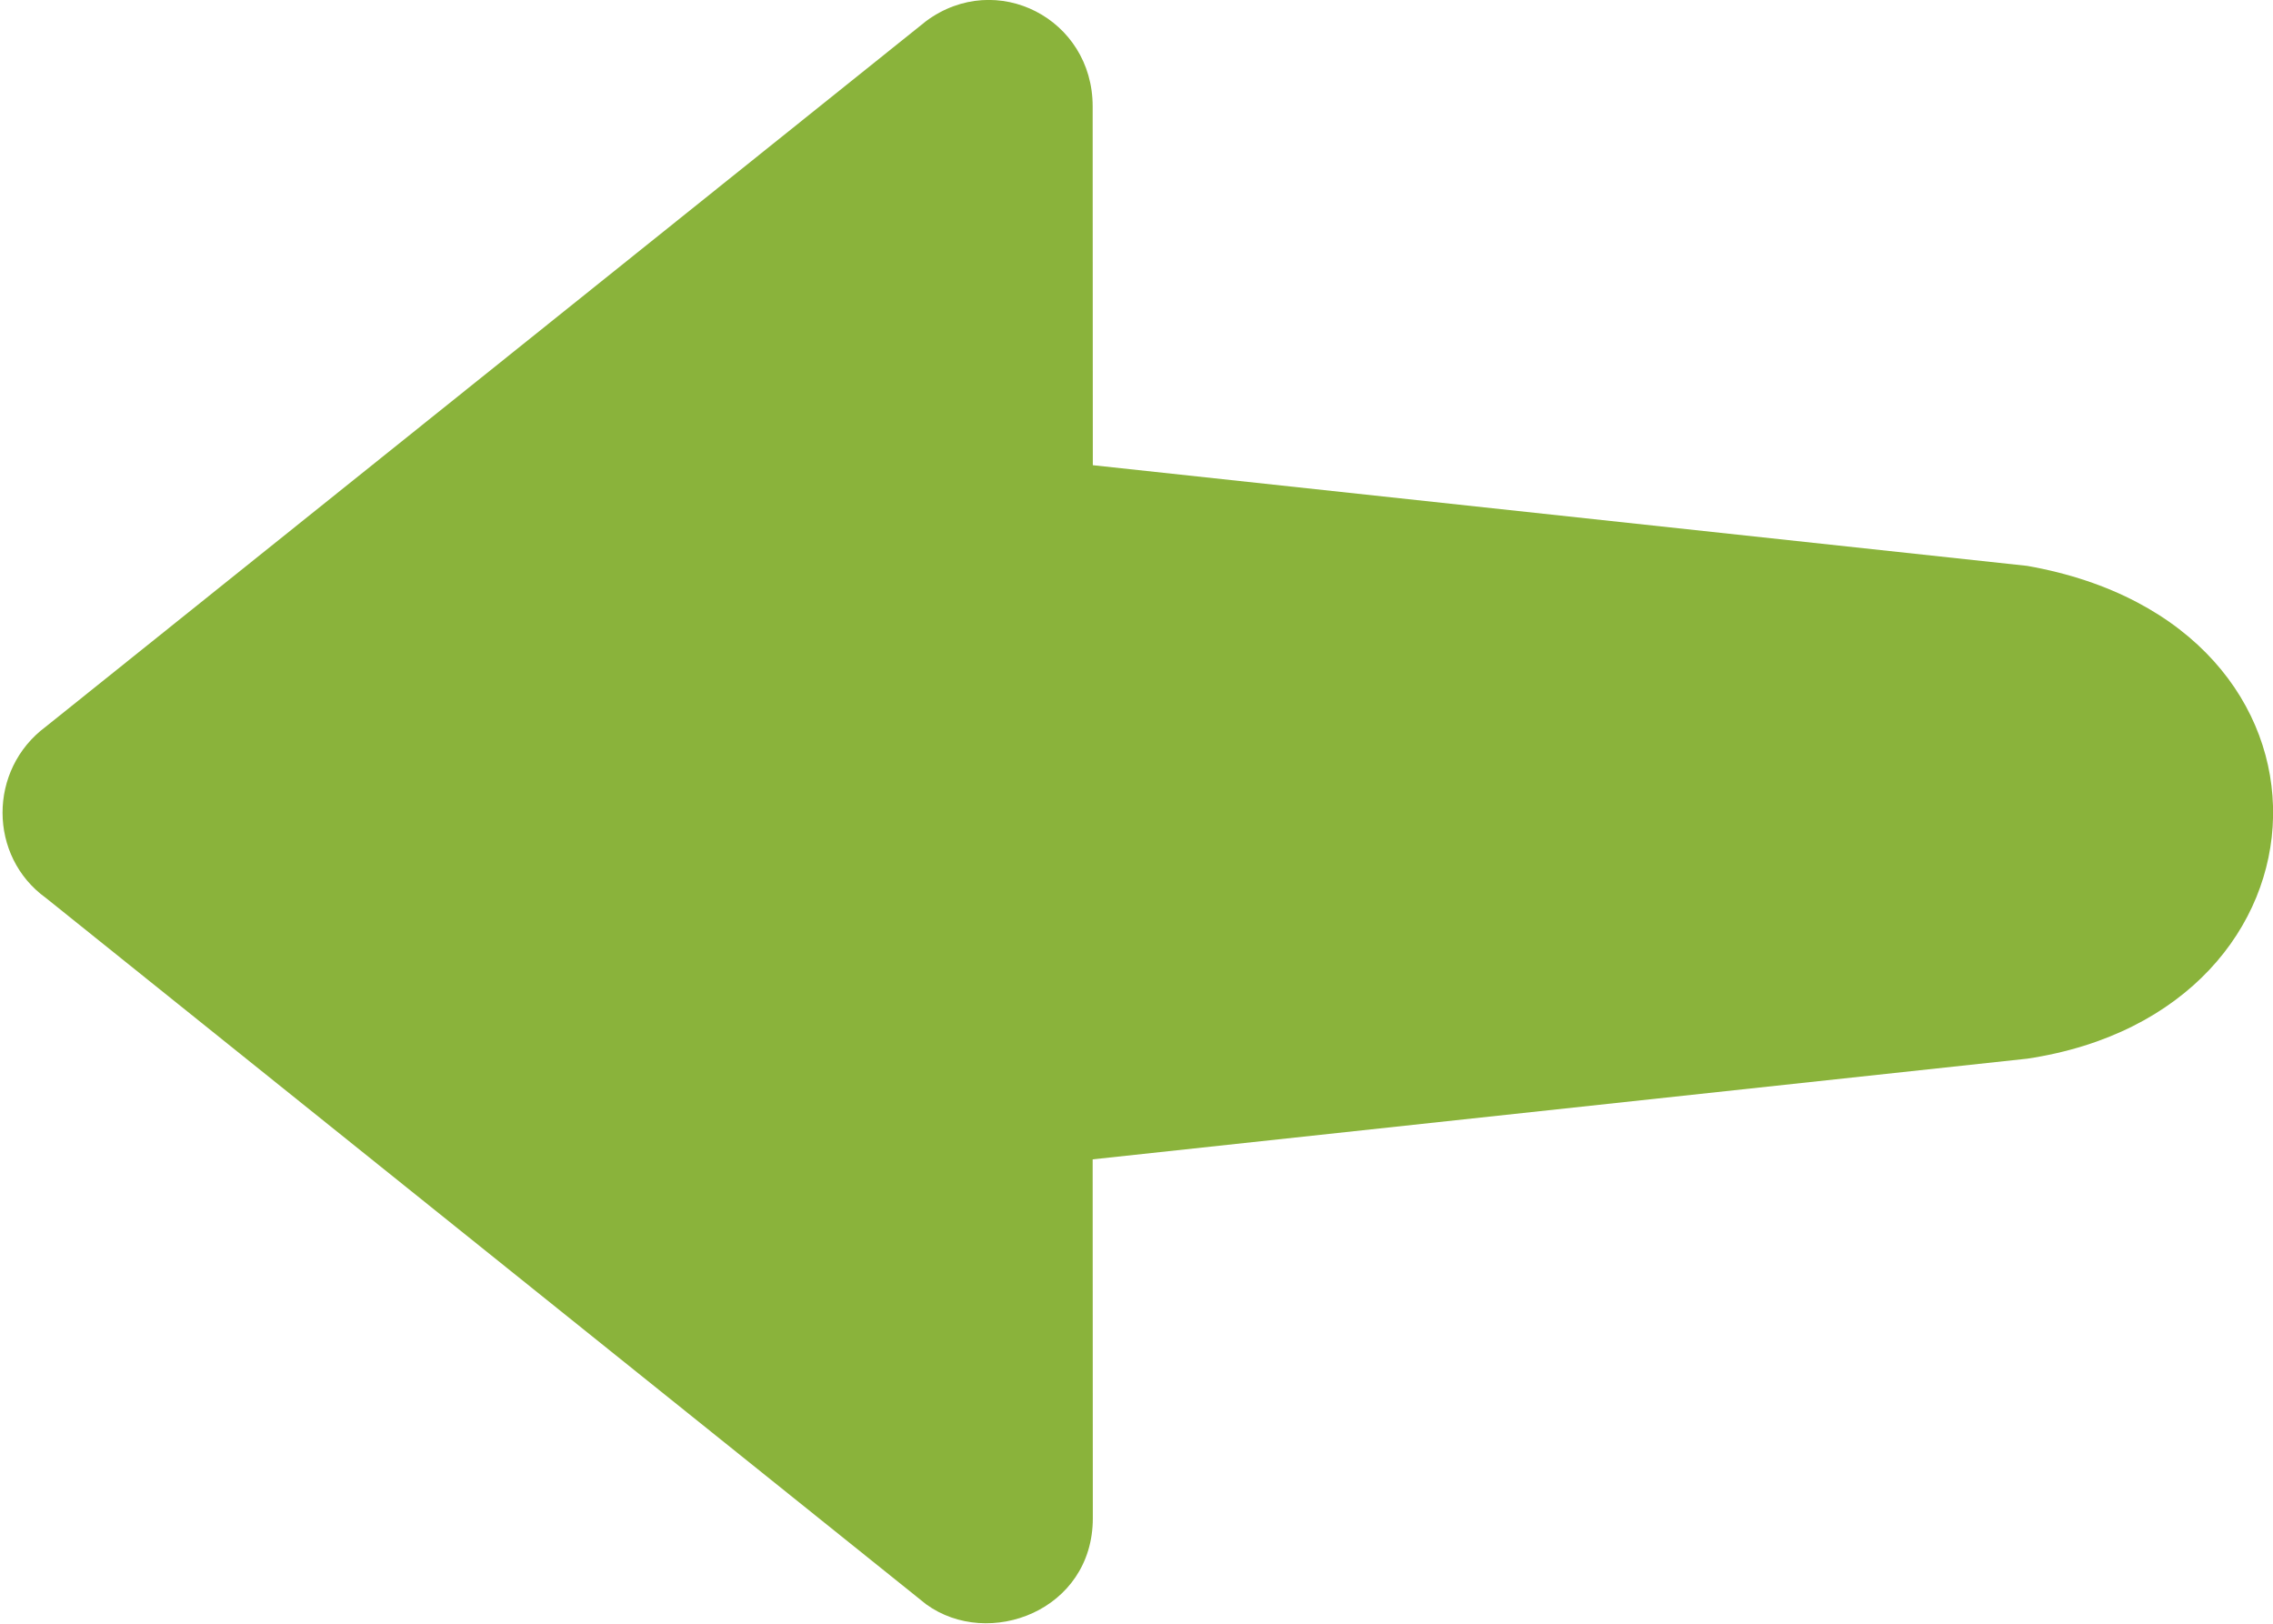 <svg id="SvgjsSvg1023" xmlns="http://www.w3.org/2000/svg" version="1.1" xmlns:xlink="http://www.w3.org/1999/xlink" xmlns:svgjs="http://svgjs.com/svgjs" width="28" height="20"><defs id="SvgjsDefs1024"></defs><path id="SvgjsPath1025" d="M807.46 3652.31C807.46 3651.23 806.274 3650.62 805.408 3651.26L794.565 3659.95C793.85 3660.48 793.857 3661.55 794.565 3662.06L805.408 3670.76C806.178 3671.32 807.462 3670.84 807.462 3669.7L807.46 3665.28L818.972 3664.04C822.912 3663.45 823.109 3658.7 818.972 3657.97L807.462 3656.73Z " fill="#8ab33b" transform="matrix(1,0,0,1,-794,-3651)"></path></svg>